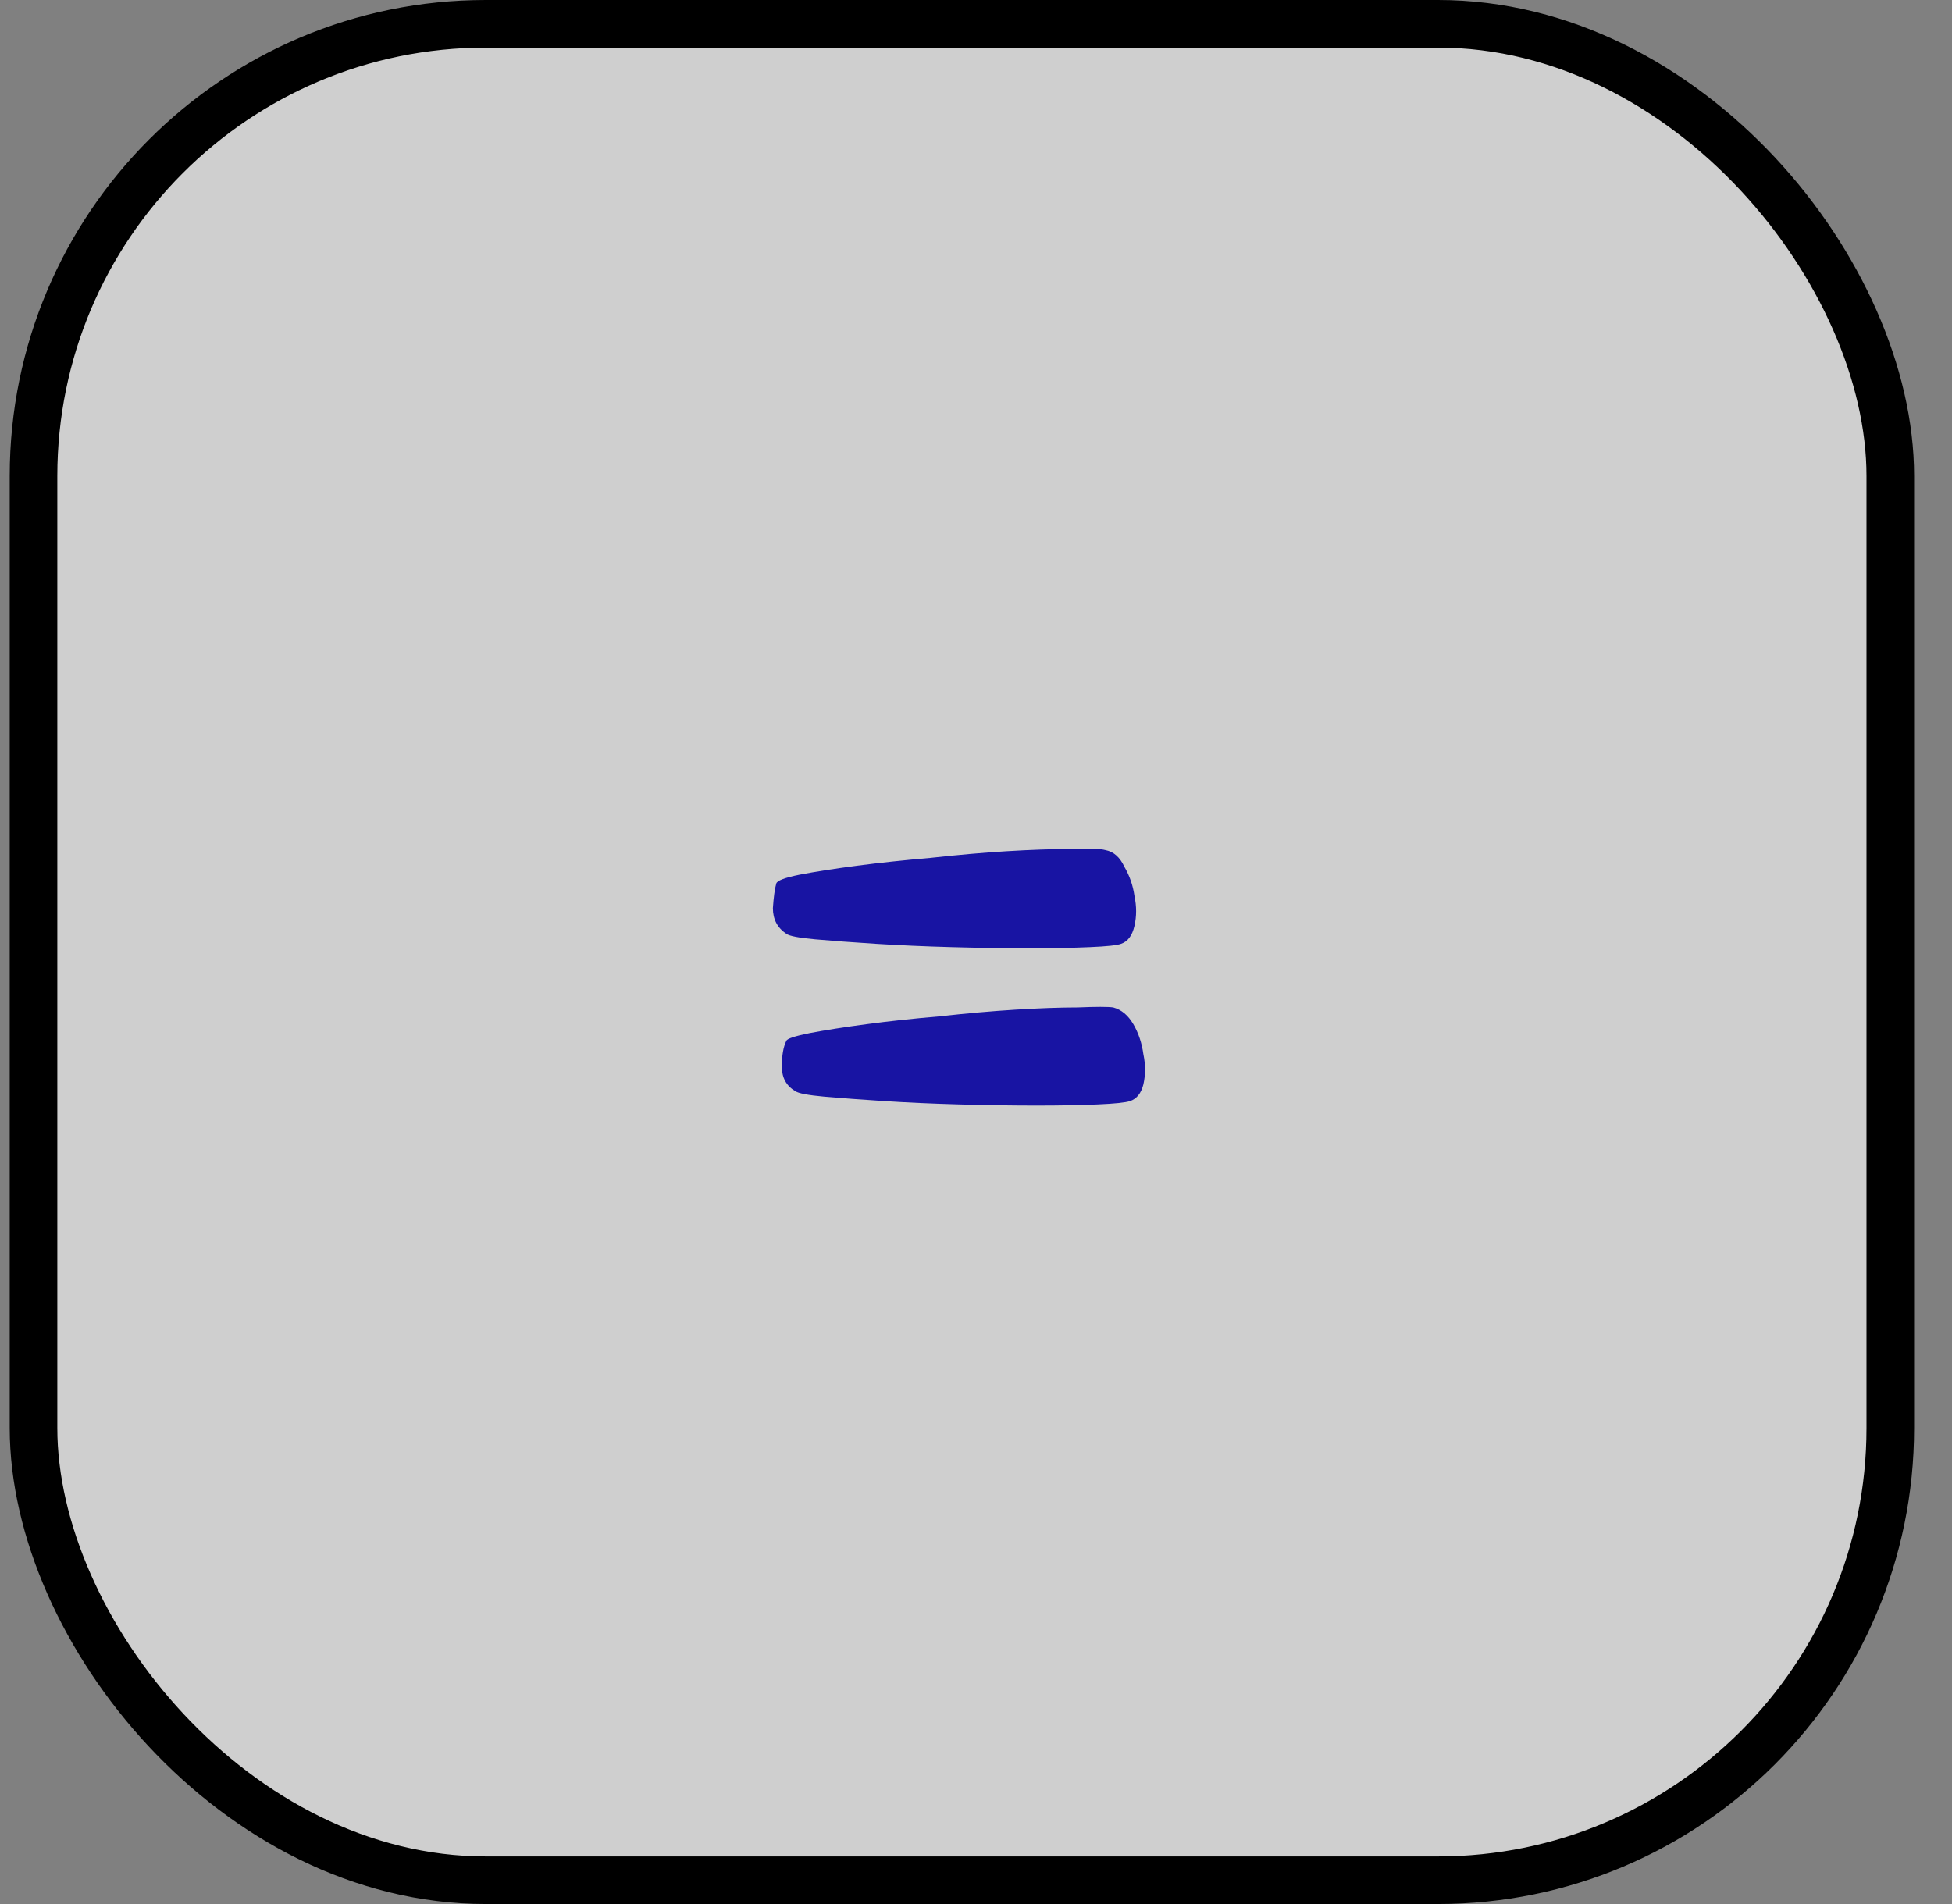 <svg width="41" height="40" viewBox="0 0 41 40" fill="none" xmlns="http://www.w3.org/2000/svg">
<rect x="0" y="0" width="41" height="40" fill="#808080" stroke="none"/>
<rect x="0.704" y="0.5" width="39" height="39" rx="9.5" fill="white" fill-opacity="0.62" stroke="black"/>
<path d="M23.547 19.828C23.469 19.859 23.25 19.883 22.891 19.898C22.531 19.914 22.102 19.922 21.602 19.922C21.102 19.922 20.562 19.914 19.984 19.898C19.422 19.883 18.891 19.859 18.391 19.828C17.906 19.797 17.484 19.766 17.125 19.734C16.781 19.703 16.578 19.664 16.516 19.617C16.328 19.492 16.234 19.312 16.234 19.078C16.25 18.844 16.273 18.672 16.305 18.562C16.32 18.5 16.484 18.438 16.797 18.375C17.125 18.312 17.523 18.25 17.992 18.188C18.477 18.125 18.992 18.07 19.539 18.023C20.102 17.961 20.633 17.914 21.133 17.883C21.648 17.852 22.094 17.836 22.469 17.836C22.859 17.82 23.109 17.828 23.219 17.859C23.391 17.891 23.523 18.008 23.617 18.211C23.727 18.398 23.797 18.602 23.828 18.82C23.875 19.039 23.875 19.25 23.828 19.453C23.781 19.656 23.688 19.781 23.547 19.828ZM23.734 23.133C23.641 23.164 23.414 23.188 23.055 23.203C22.695 23.219 22.266 23.227 21.766 23.227C21.266 23.227 20.727 23.219 20.148 23.203C19.586 23.188 19.062 23.164 18.578 23.133C18.094 23.102 17.672 23.07 17.312 23.039C16.969 23.008 16.766 22.969 16.703 22.922C16.516 22.812 16.422 22.641 16.422 22.406C16.422 22.172 16.453 21.992 16.516 21.867C16.531 21.82 16.695 21.766 17.008 21.703C17.336 21.641 17.734 21.578 18.203 21.516C18.672 21.453 19.18 21.398 19.727 21.352C20.289 21.289 20.82 21.242 21.32 21.211C21.82 21.18 22.258 21.164 22.633 21.164C23.023 21.148 23.273 21.148 23.383 21.164C23.555 21.211 23.695 21.328 23.805 21.516C23.914 21.703 23.984 21.914 24.016 22.148C24.062 22.367 24.062 22.578 24.016 22.781C23.969 22.969 23.875 23.086 23.734 23.133Z" fill="#1814A3"/>
</svg>
